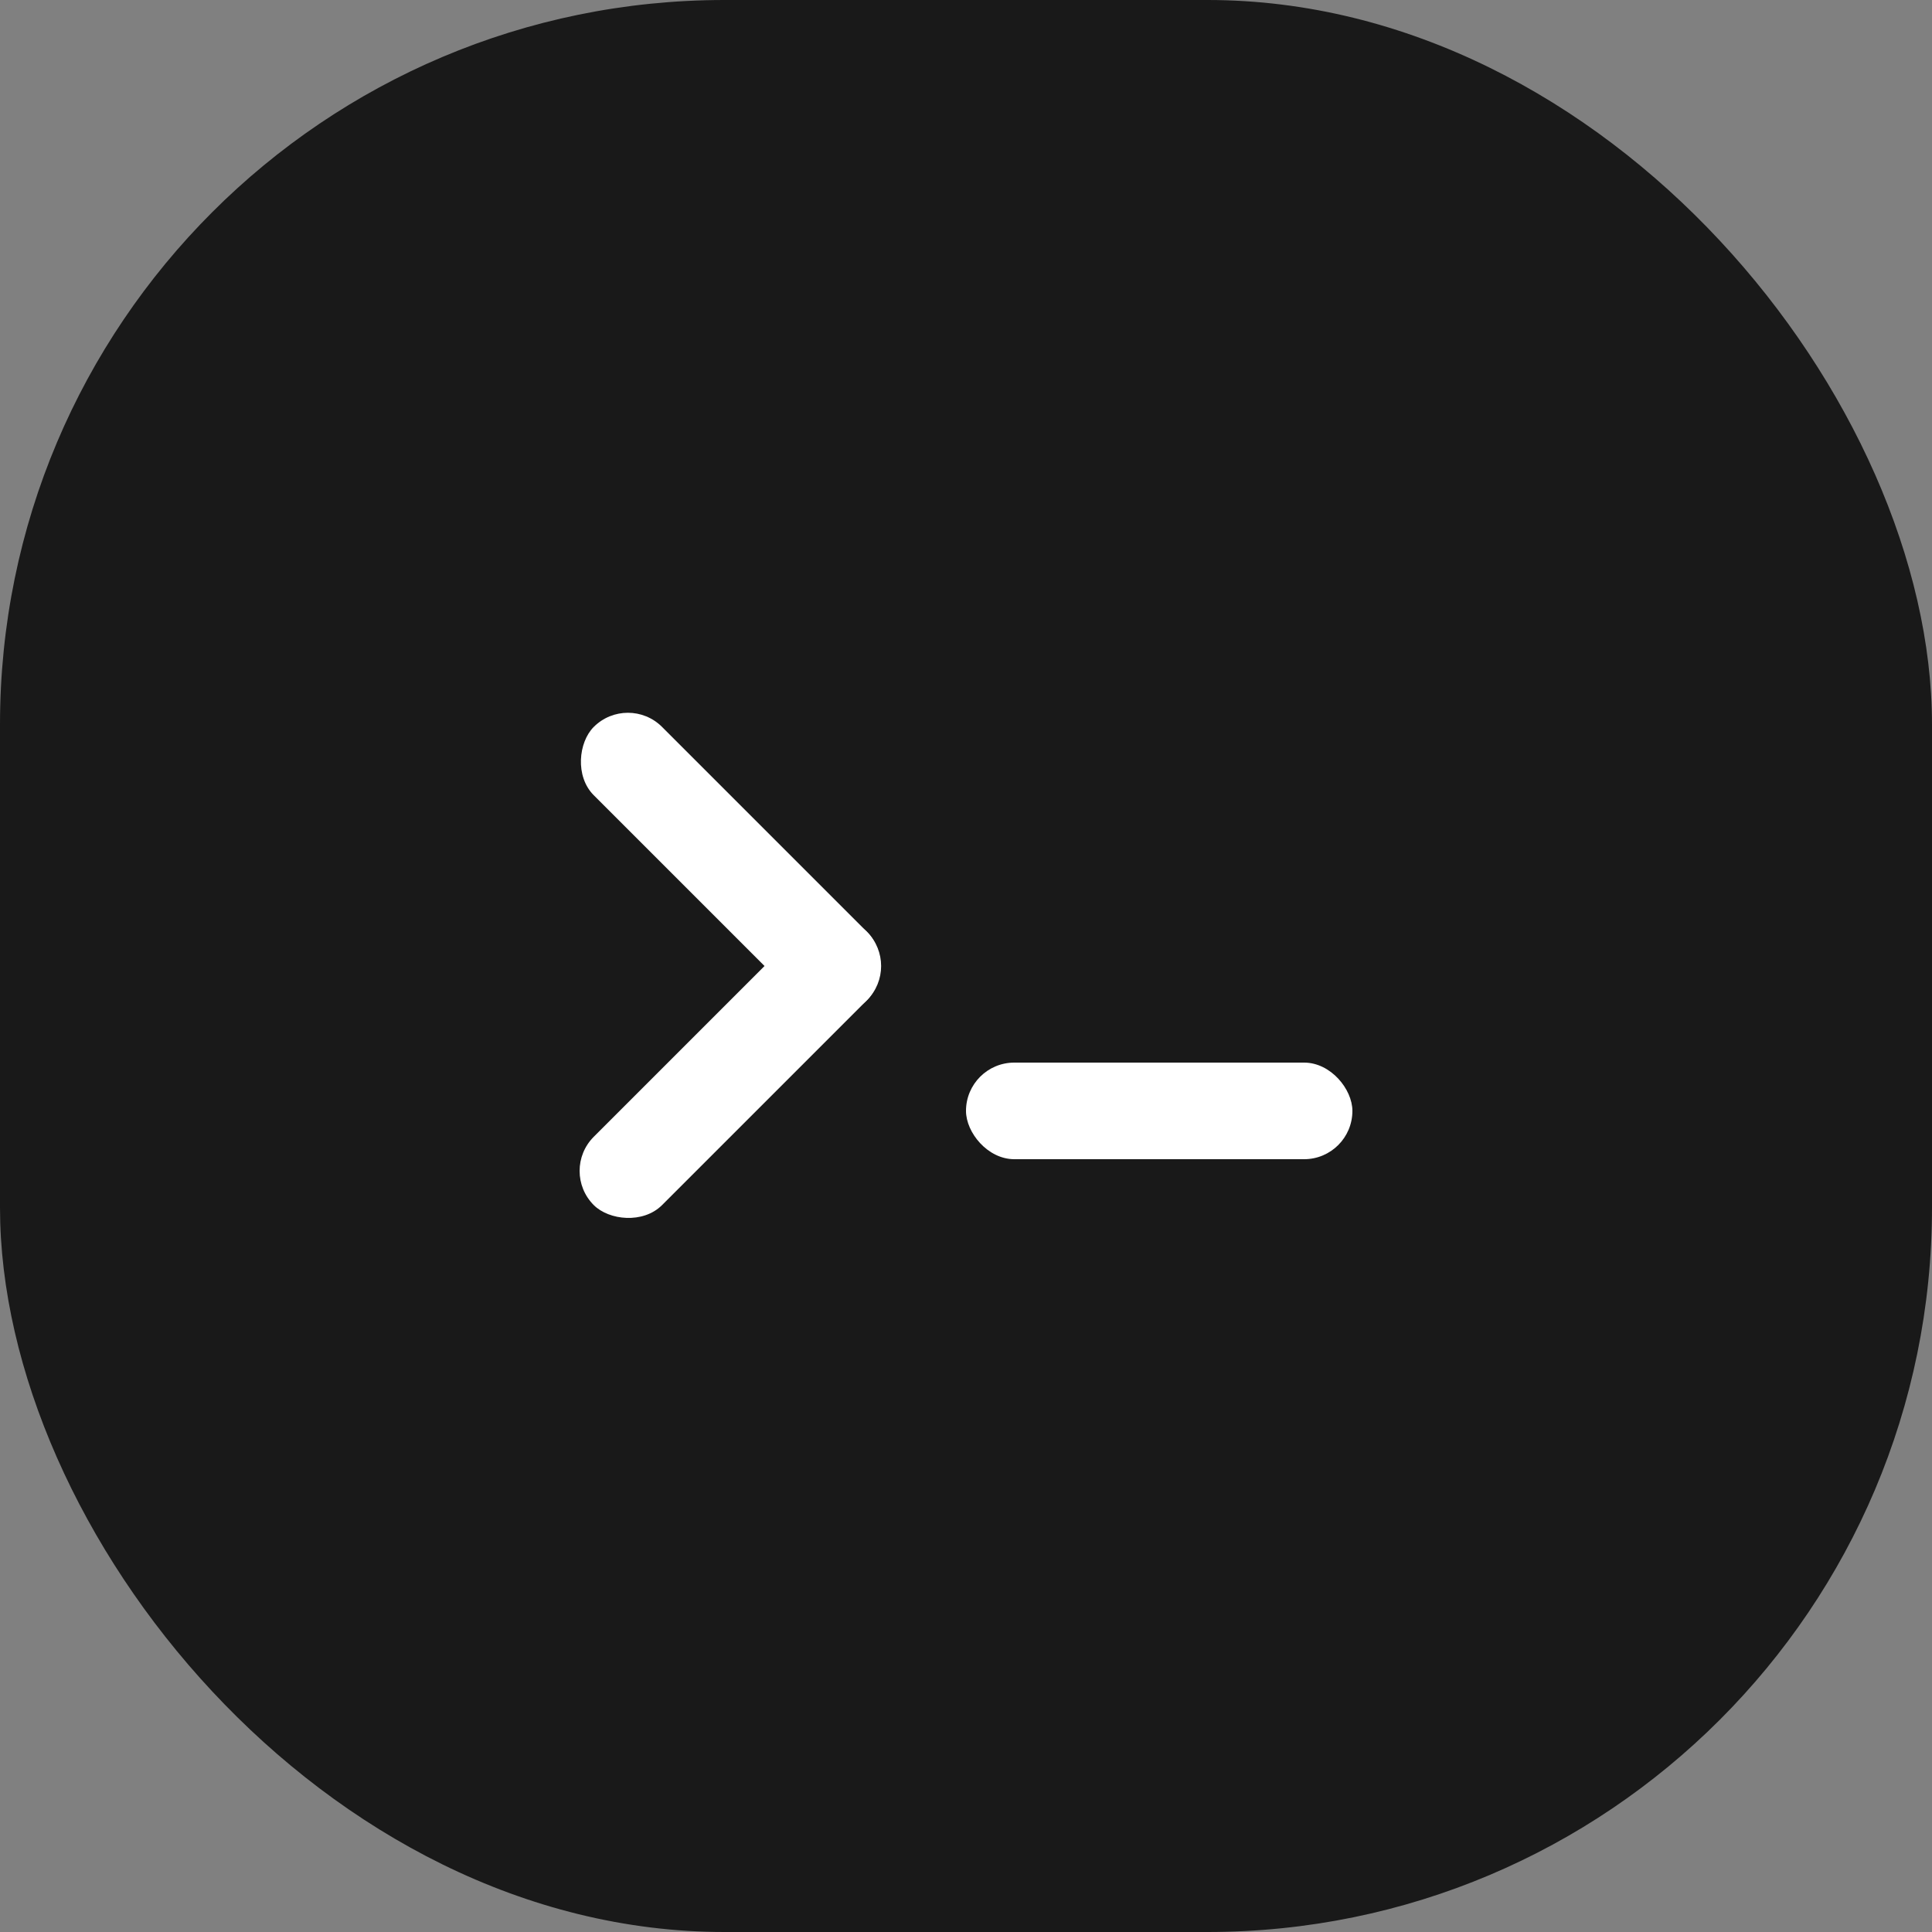 <svg xmlns="http://www.w3.org/2000/svg" fill="none" viewBox="0 0 40 40" height="40" width="40">
<rect x="0" y="0" width="40" height="40" fill="#808080" stroke="none"/>
<rect fill="#191919" rx="15" height="40" width="40"></rect>
<rect fill="white" rx="1" height="2" width="8" y="22" x="20"></rect>
<rect fill="white" transform="rotate(45 13 14.343)" rx="1" height="2" width="8" y="14.343" x="13"></rect>
<rect fill="white" transform="rotate(-45 11.586 24.243)" rx="1" height="2" width="8" y="24.243" x="11.586"></rect>
</svg>
